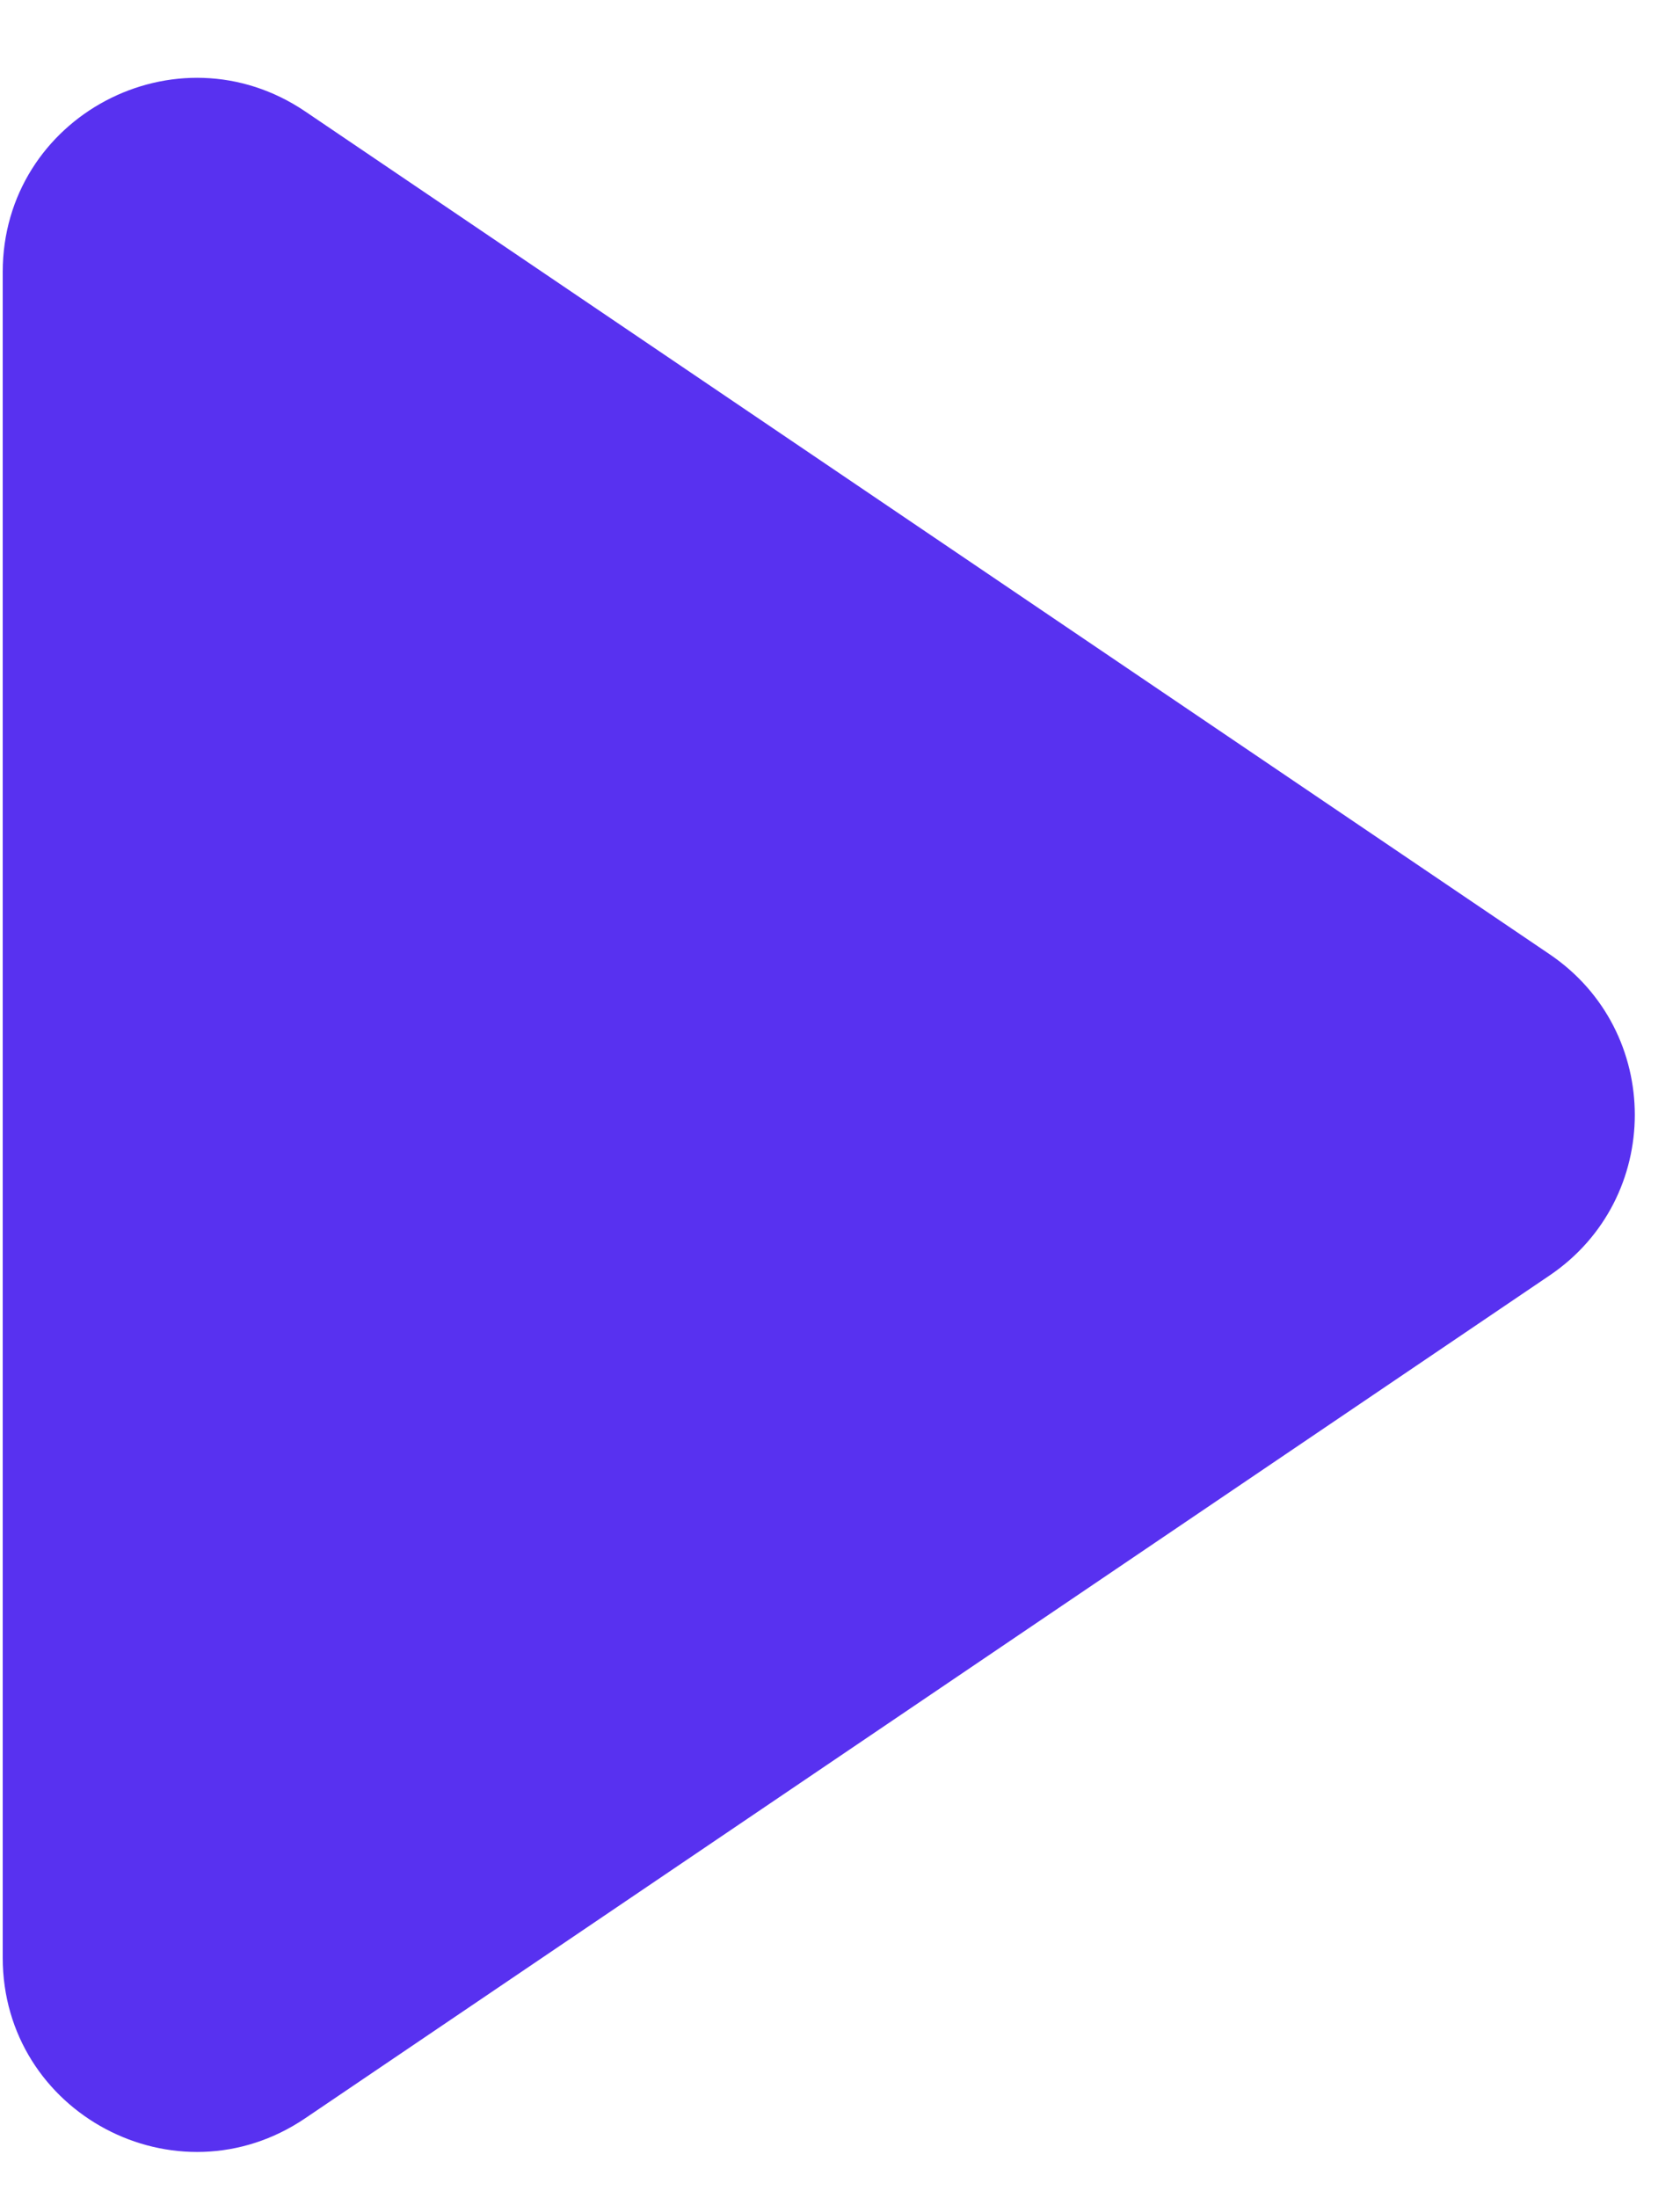 <svg width="13" height="17" viewBox="0 0 13 17" fill="none" xmlns="http://www.w3.org/2000/svg">
<path d="M11.991 7.38C12.87 7.975 12.87 9.269 11.991 9.864L2.362 16.382C1.365 17.057 0.021 16.343 0.021 15.14L0.021 2.104C0.021 0.901 1.365 0.188 2.362 0.862L11.991 7.38Z" fill="#5831F0"/>
</svg>
